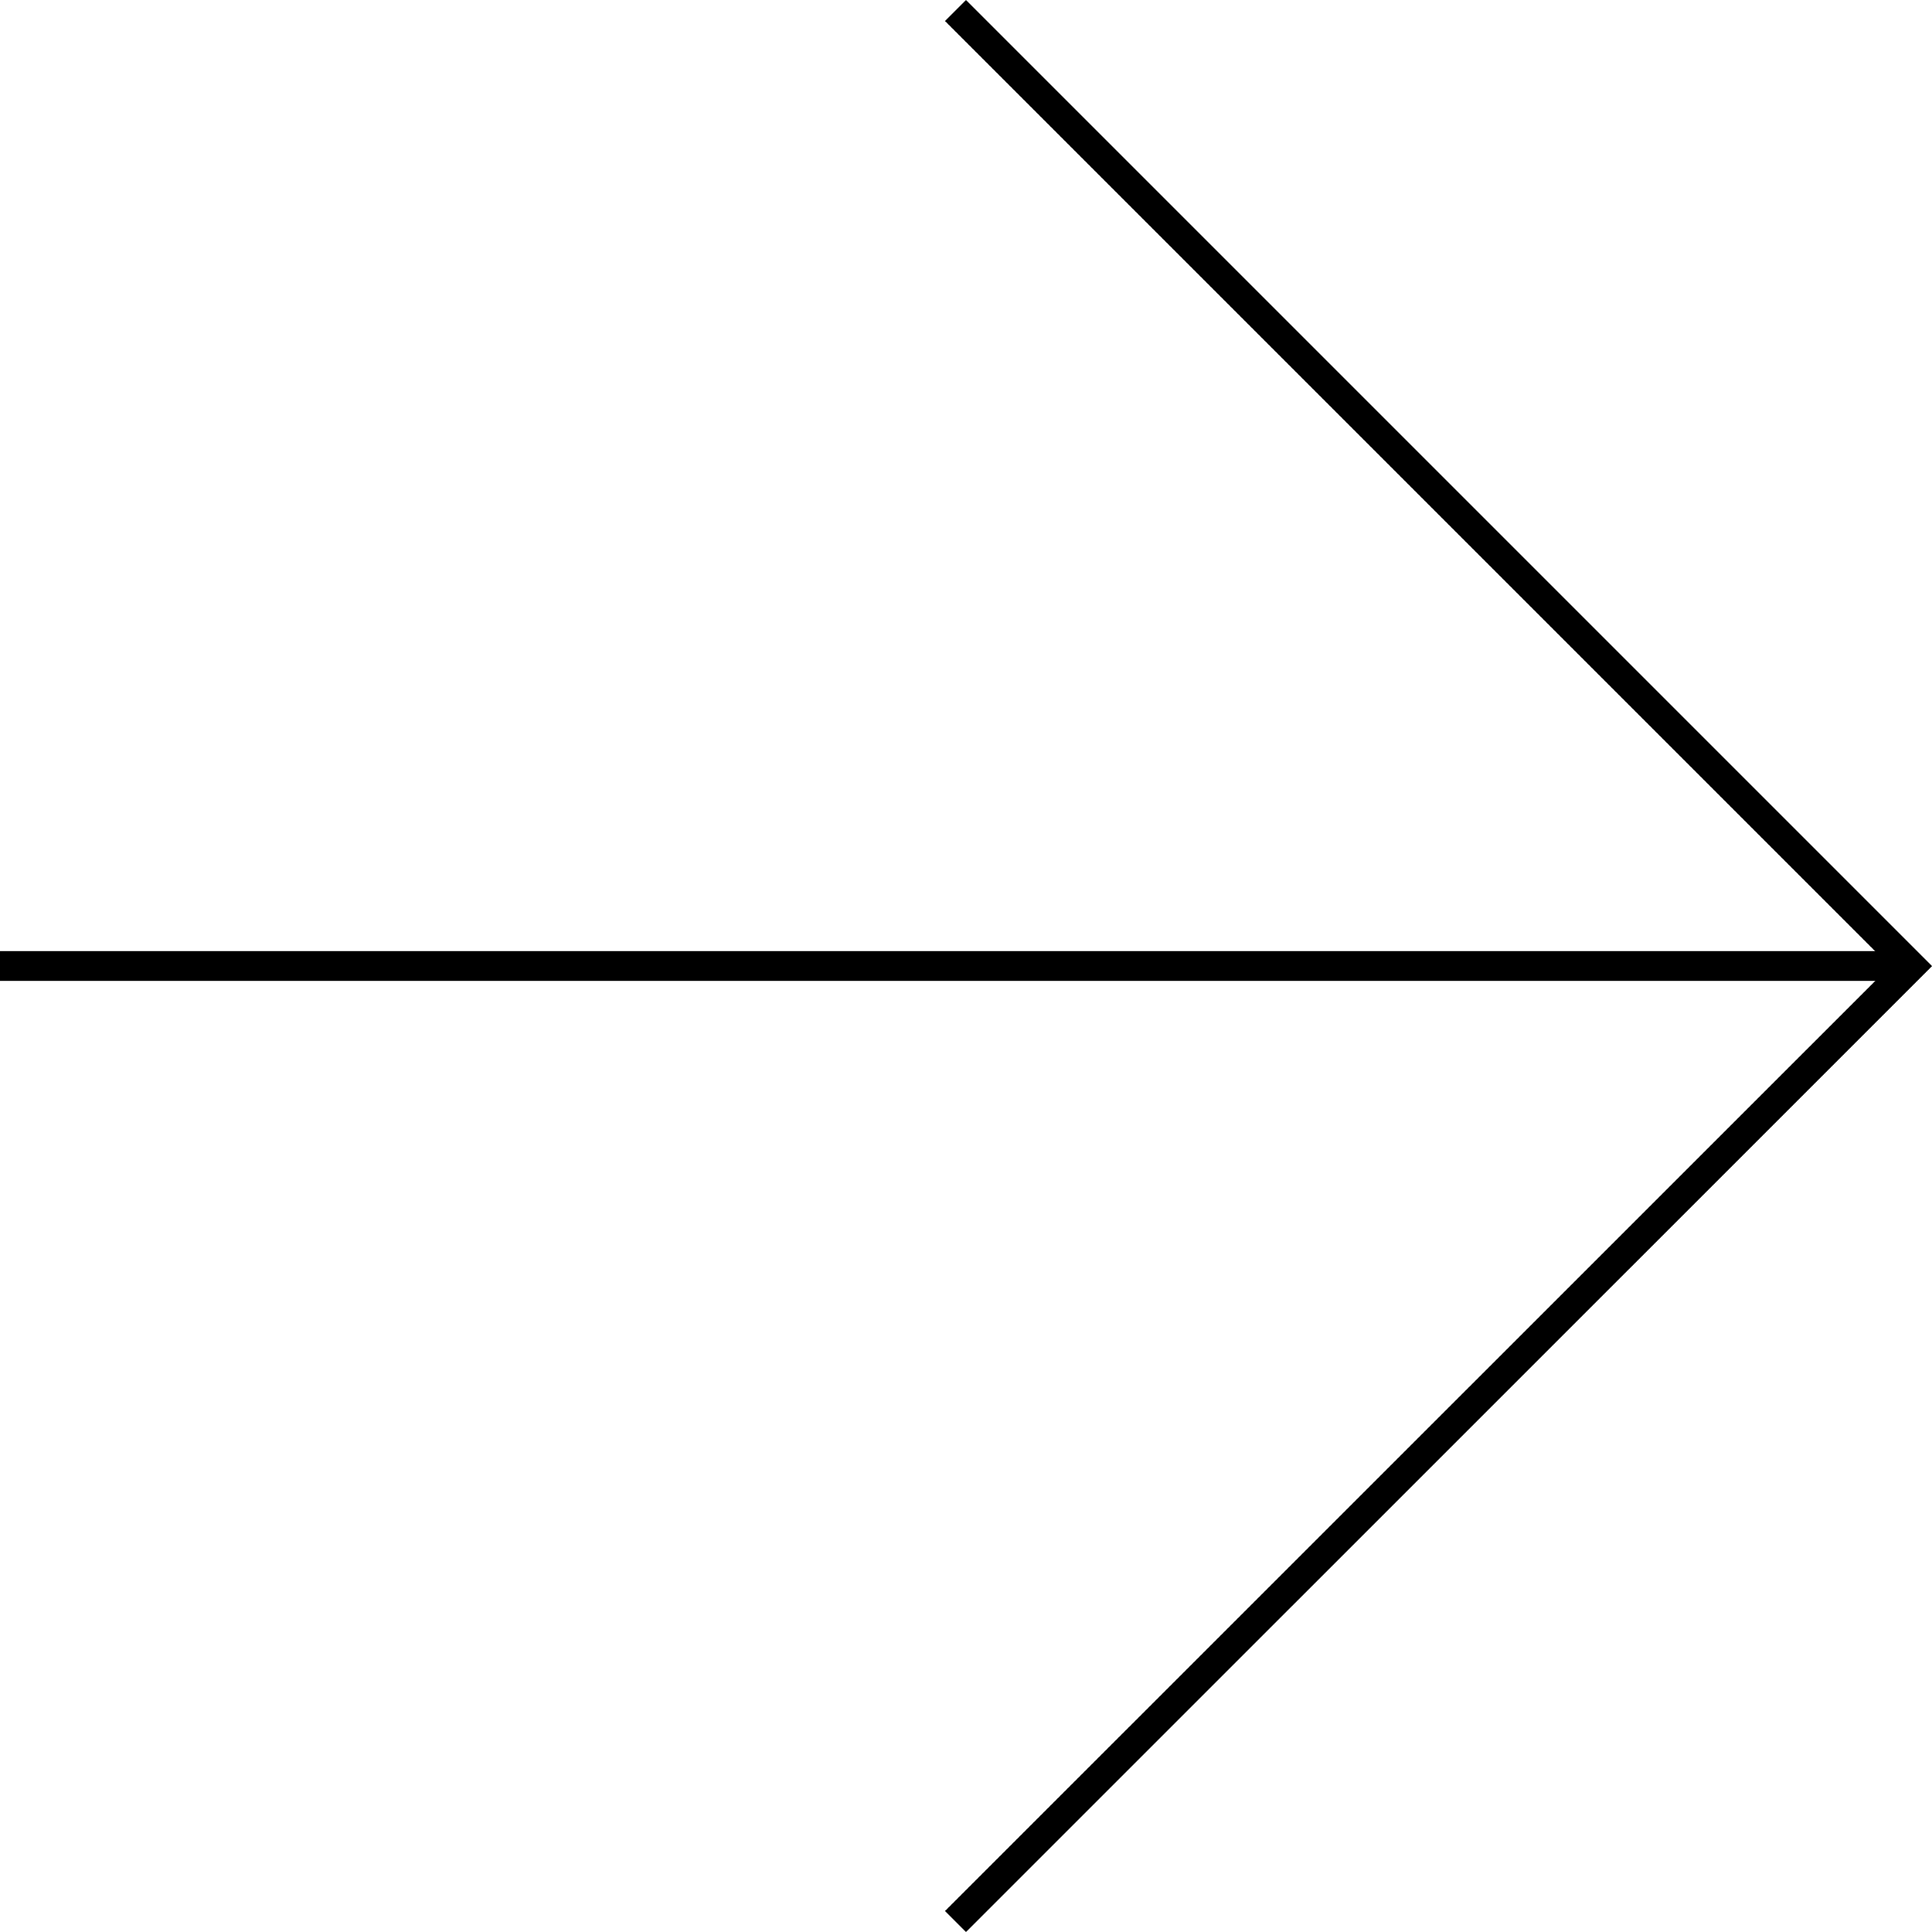 <svg xmlns="http://www.w3.org/2000/svg" width="65.102" height="65.102" viewBox="0 0 65.102 65.102">
  <g id="Icon_feather-arrow-right" data-name="Icon feather-arrow-right" transform="translate(-7.5 -7.146)">
    <path id="Path_3" data-name="Path 3" d="M7.5,18H71.895" transform="translate(0 21.697)" fill="none" stroke="#000" stroke-linejoin="round" stroke-width="1"/>
    <path id="Path_4" data-name="Path 4" d="M18,7.5,50.2,39.7,18,71.895" transform="translate(21.697 0)" fill="none" stroke="#000" stroke-width="1"/>
  </g>
</svg>
